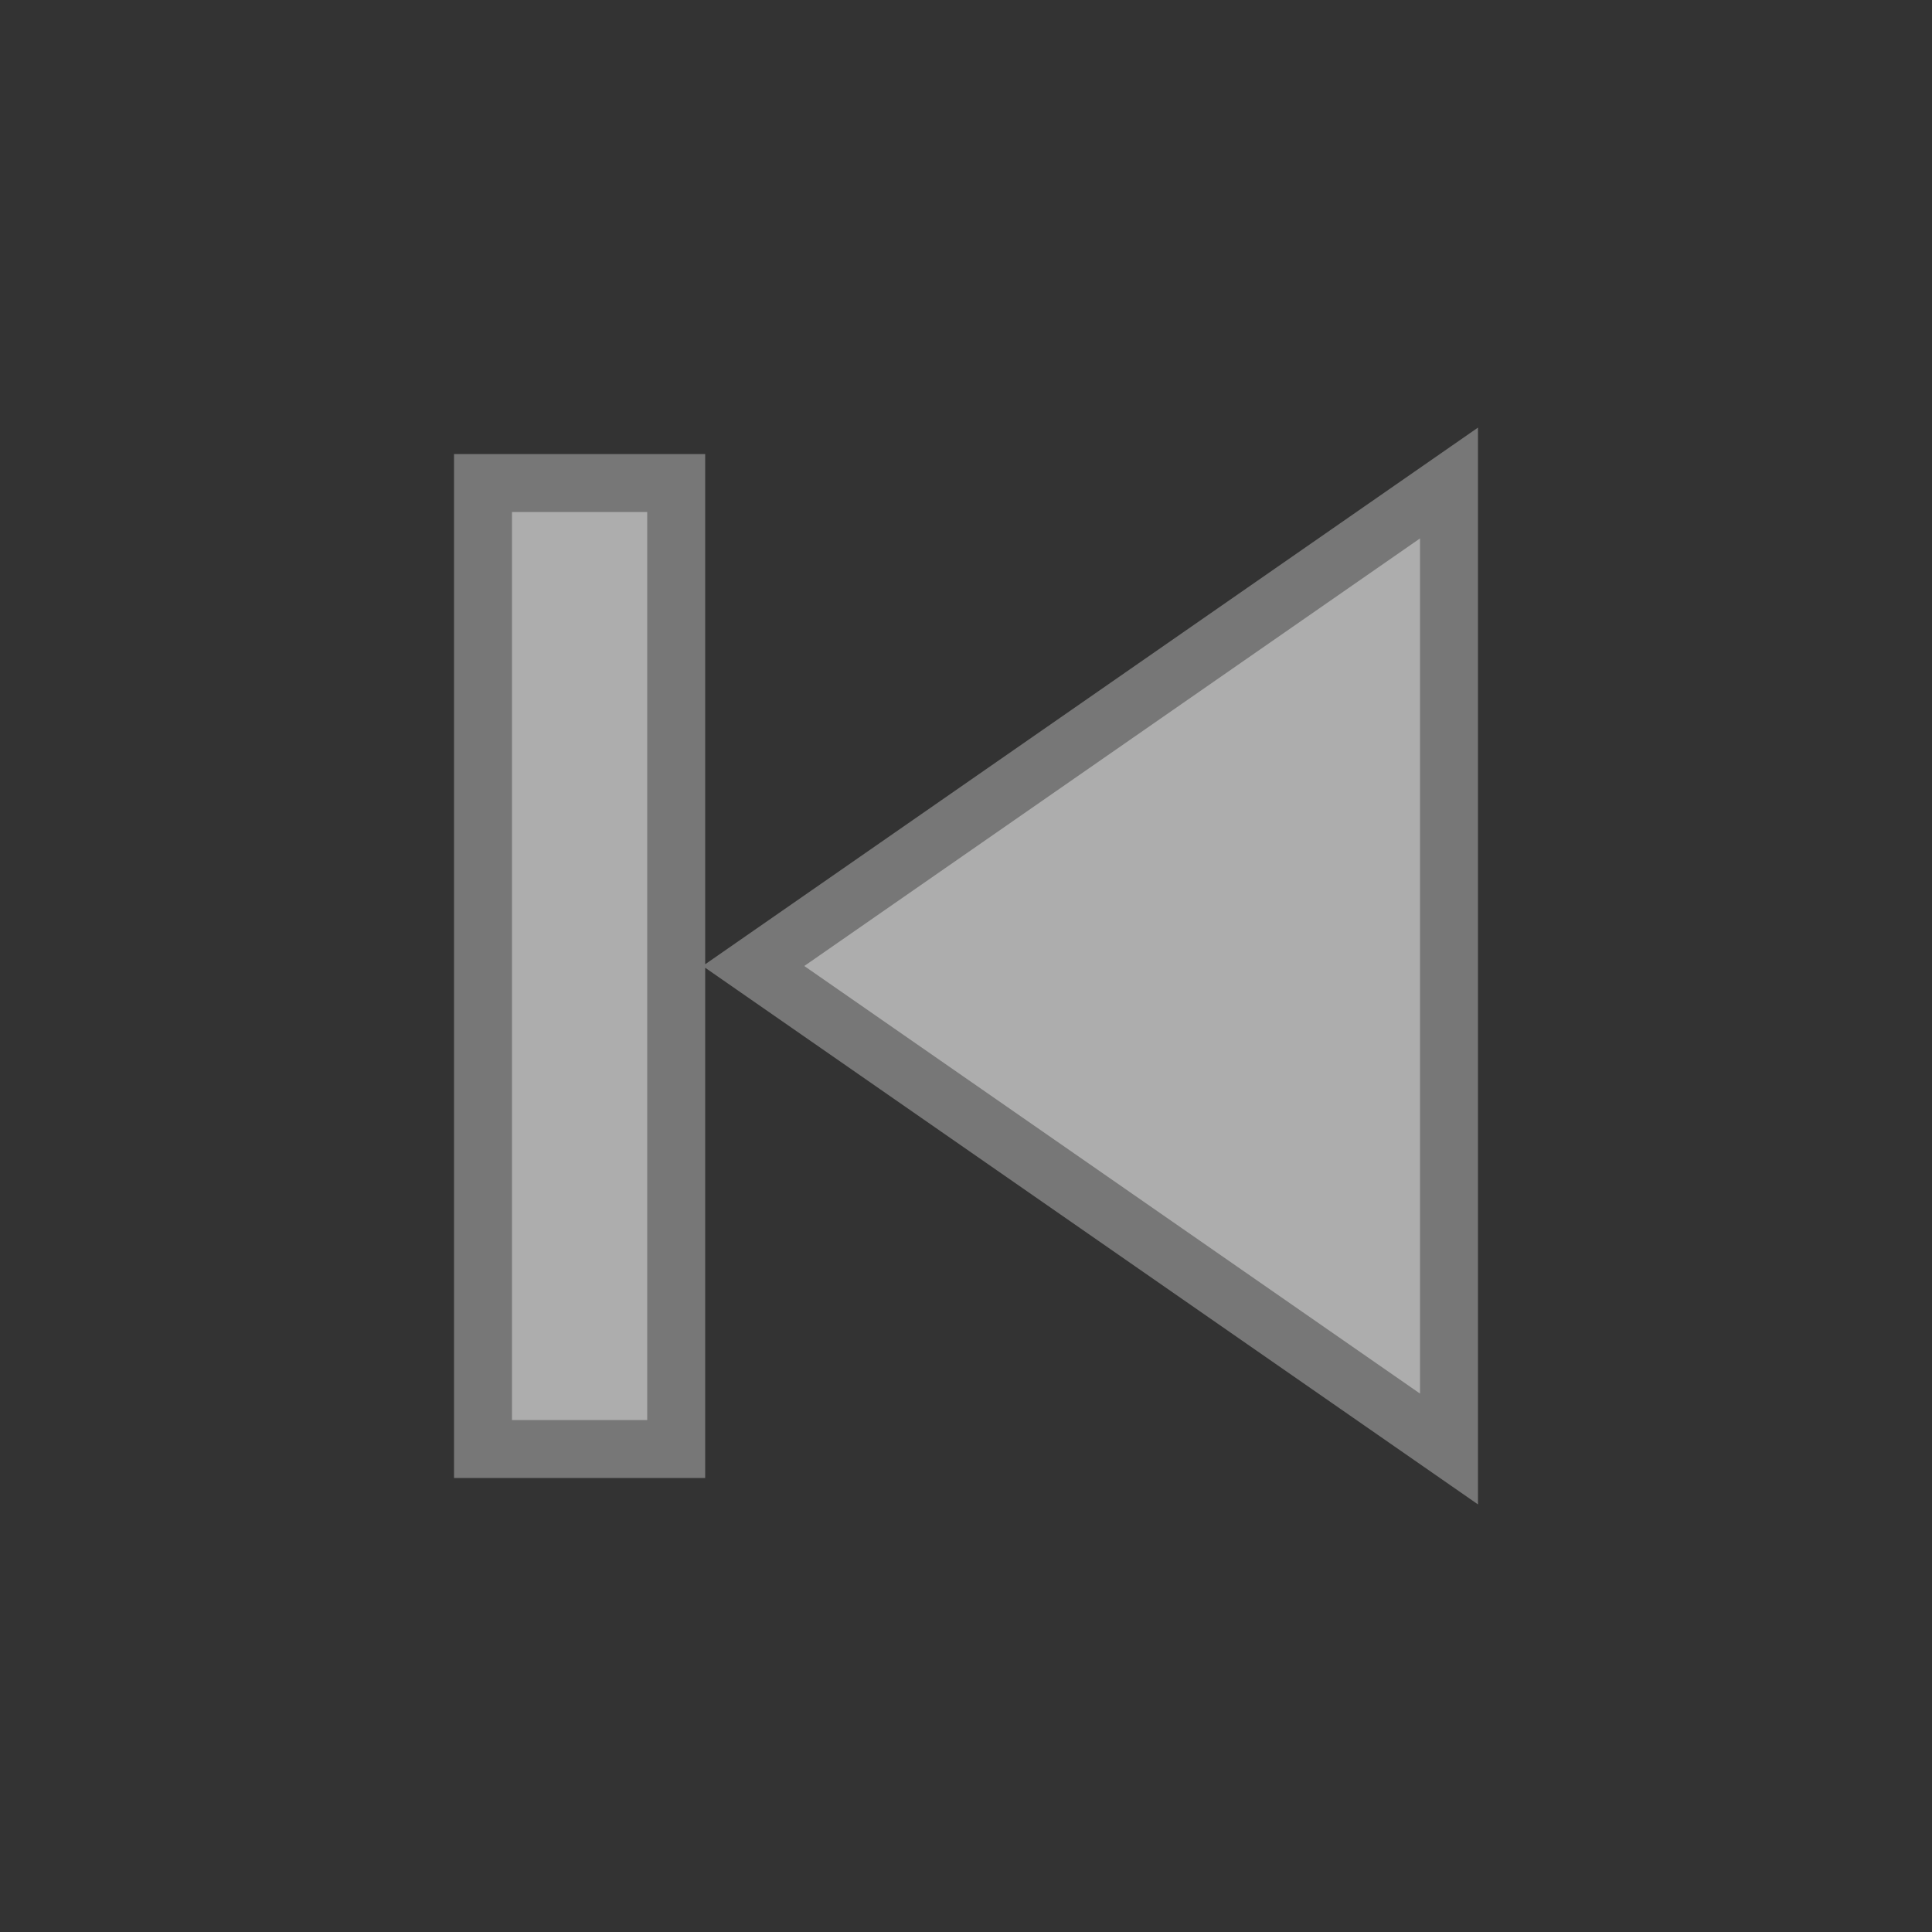 <?xml version="1.1" encoding="UTF-8"?>
<svg width="100" height="100">
  <rect width="100%" height="100%" fill="#333333" stroke="none"/>
  <path style="fill:#fff;stroke:#777;stroke-width:3;fill-opacity:0.6" d="m 25,25 10,0 0,50 -10,0 z m 50,0 -36,25 36,25 z"/>
</svg>

